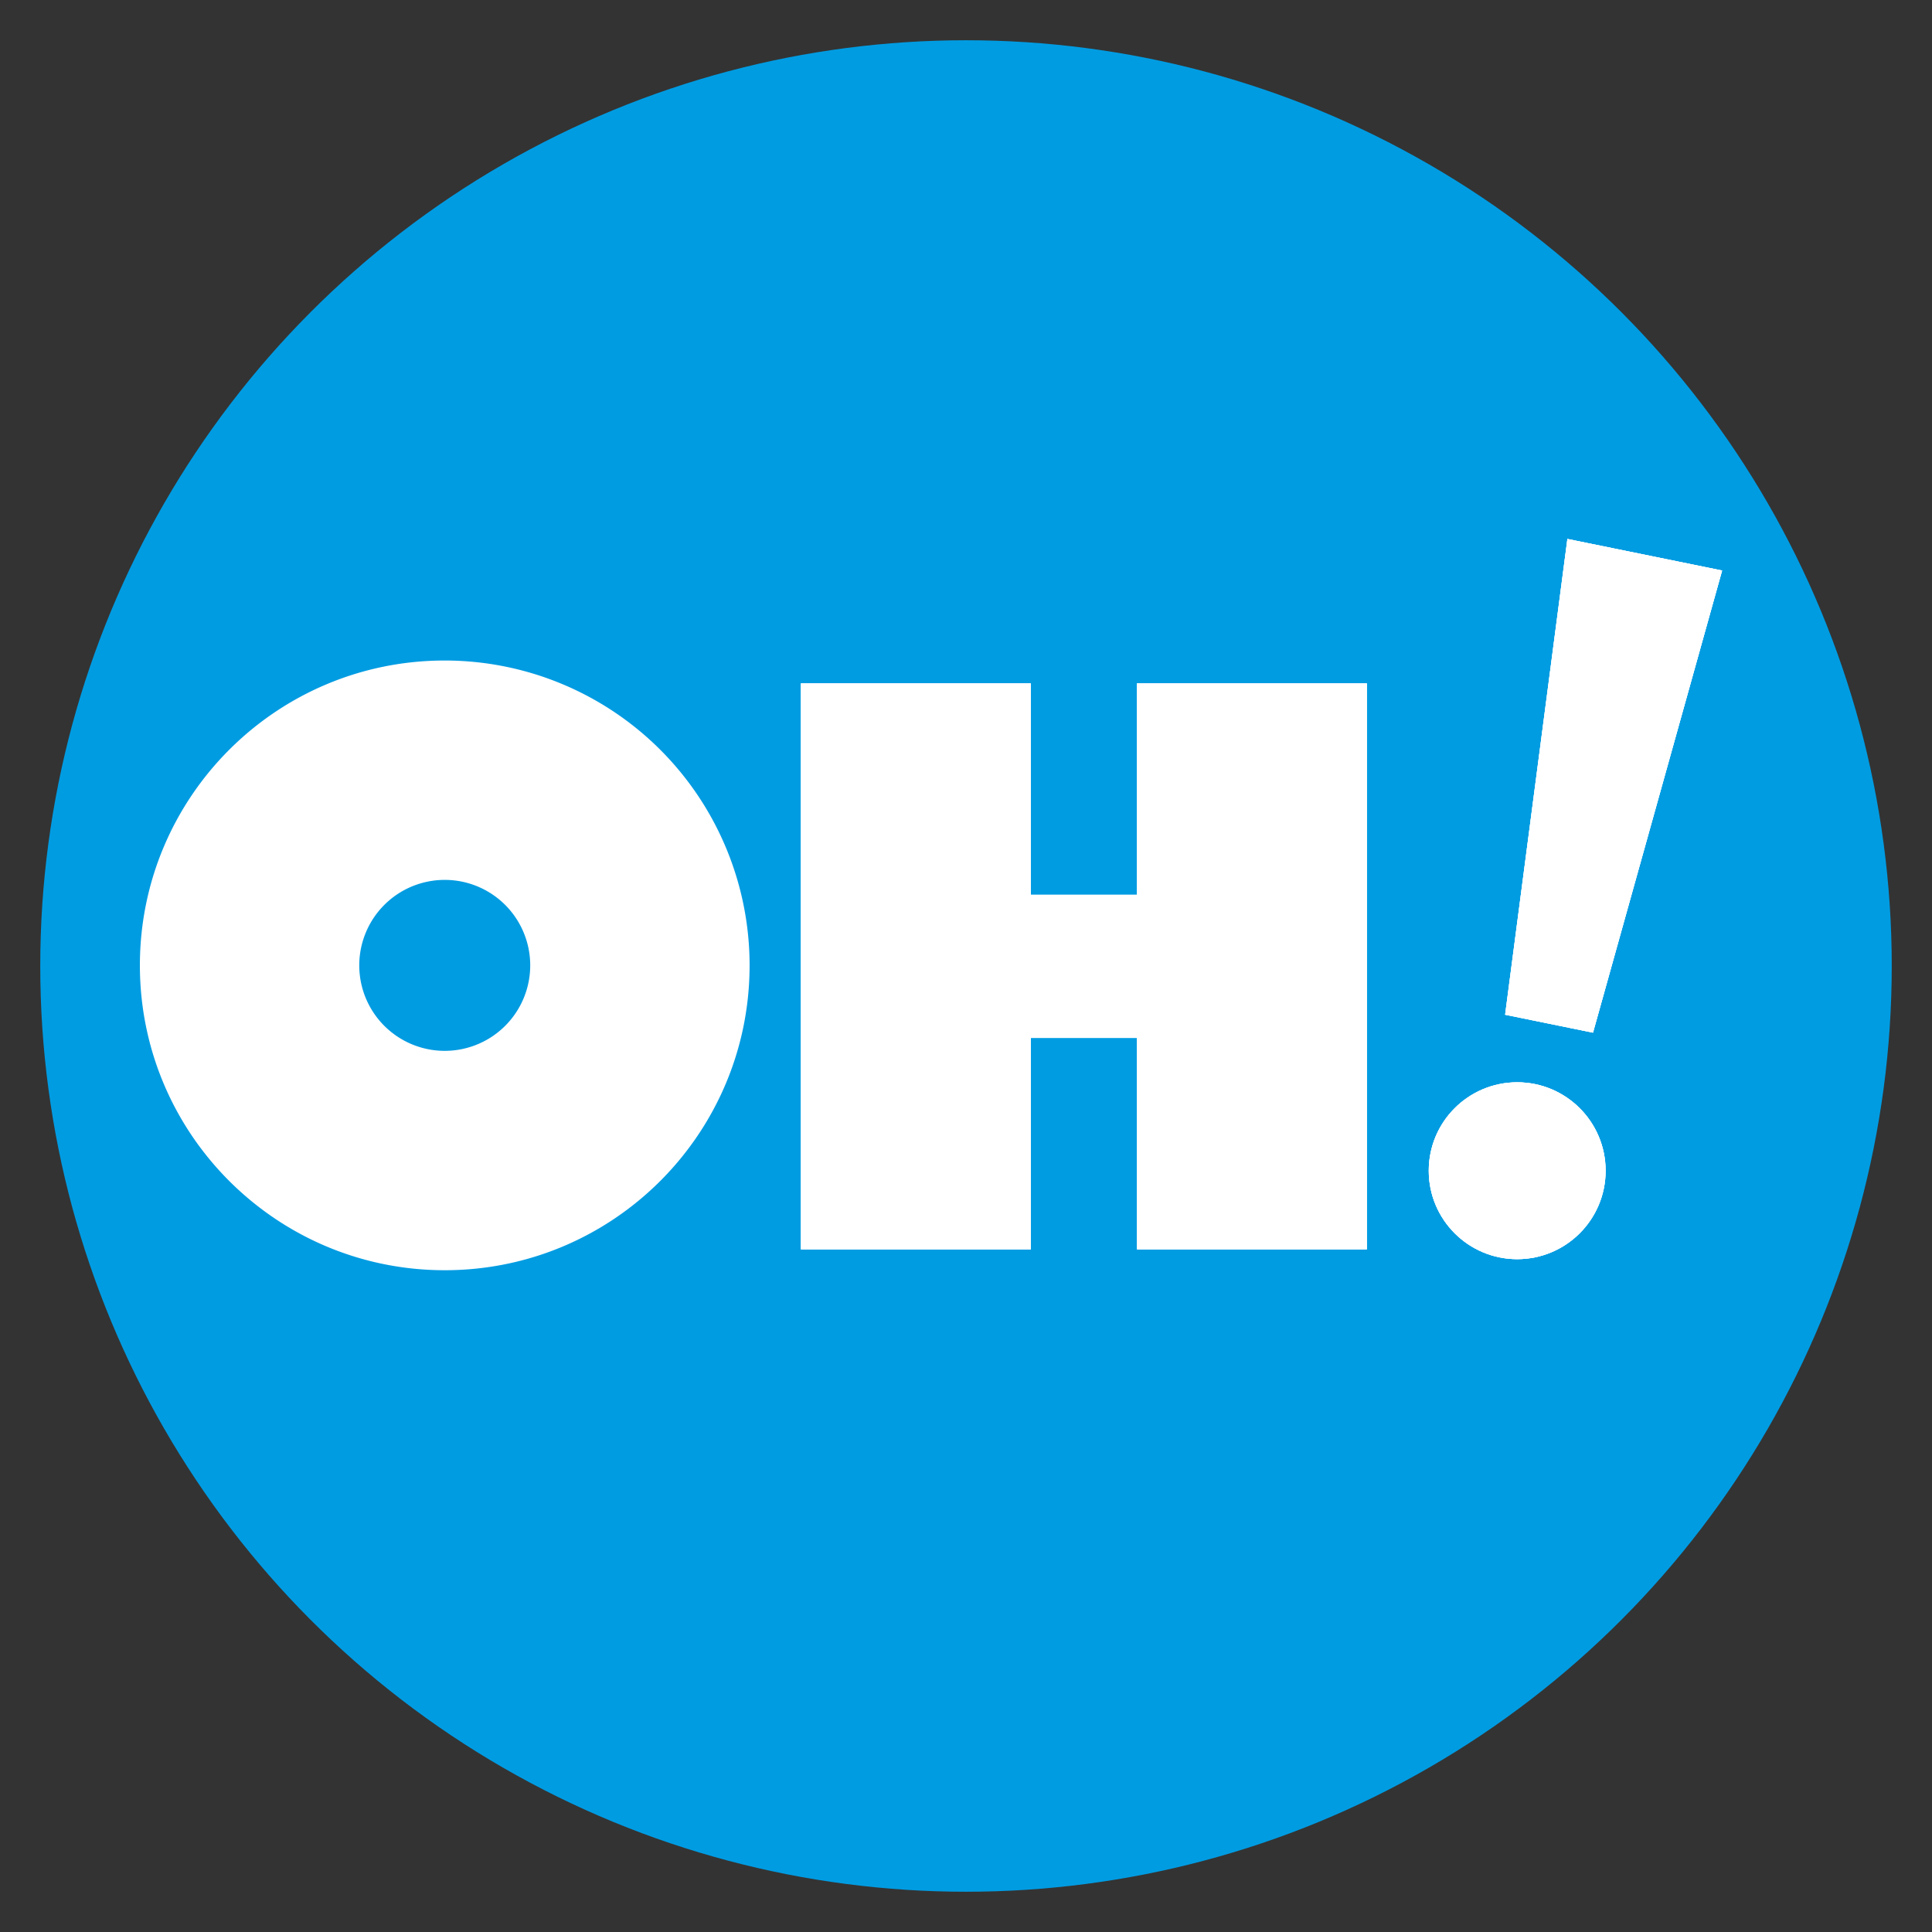 <svg id="Layer_1" data-name="Layer 1" xmlns="http://www.w3.org/2000/svg" xmlns:xlink="http://www.w3.org/1999/xlink" viewBox="0 0 1200 1200">
  <rect x="0" y="0" width="1200" height="1200" fill="#333333" stroke="none"/>
  <defs>
    <style>
      .cls-1 {
        fill: none;
      }

      .cls-2 {
        fill: #fff;
      }

      .cls-3 {
        clip-path: url(#clip-path);
      }

      .cls-4 {
        clip-path: url(#clip-path-2);
      }

      .cls-5 {
        clip-path: url(#clip-path-3);
      }

      .cls-6 {
        clip-path: url(#clip-path-4);
      }

      .cls-7 {
        clip-path: url(#clip-path-5);
      }

      .cls-8 {
        clip-path: url(#clip-path-6);
      }

      .cls-9 {
        clip-path: url(#clip-path-7);
      }

      .cls-10 {
        clip-path: url(#clip-path-8);
      }

      .cls-11 {
        fill: #009ce2;
      }

      .cls-12 {
        clip-path: url(#clip-path-9);
      }

      .cls-13 {
        clip-path: url(#clip-path-10);
      }

      .cls-14 {
        clip-path: url(#clip-path-11);
      }

      .cls-15 {
        clip-path: url(#clip-path-12);
      }

      .cls-16 {
        clip-path: url(#clip-path-13);
      }

      .cls-17 {
        clip-path: url(#clip-path-15);
      }
    </style>
    <clipPath id="clip-path">
      <path class="cls-1" d="M966.551,3835.874a47.4,47.4,0,1,1,33.516-13.883A47.4,47.4,0,0,1,966.551,3835.874Zm0-216.434a169.038,169.038,0,1,0,119.527,49.51A169.038,169.038,0,0,0,966.551,3619.44Z"/>
    </clipPath>
    <clipPath id="clip-path-2">
      <polygon class="cls-1" points="1357.825 3749.341 1357.825 3632.123 1485.31 3632.123 1485.31 3945.933 1357.825 3945.933 1357.825 3828.714 1298.986 3828.714 1298.986 3945.933 1171.497 3945.933 1171.497 3632.123 1298.986 3632.123 1298.986 3749.341 1357.825 3749.341"/>
    </clipPath>
    <clipPath id="clip-path-3">
      <polygon class="cls-1" points="1566.943 3815.846 1601.468 3552.035 1687.263 3569.537 1615.665 3825.789 1566.943 3815.846"/>
    </clipPath>
    <clipPath id="clip-path-4">
      <circle class="cls-1" cx="1573.631" cy="3902.345" r="49.034"/>
    </clipPath>
    <clipPath id="clip-path-5">
      <path class="cls-1" d="M-386.917,3504.938a47.4,47.4,0,0,1-47.4-47.4,47.4,47.4,0,0,1,47.4-47.4,47.4,47.4,0,0,1,47.4,47.4,47.392,47.392,0,0,1-13.881,33.515A47.4,47.4,0,0,1-386.917,3504.938Zm0-216.434a169.038,169.038,0,0,0-169.037,169.037,169.038,169.038,0,0,0,169.037,169.037A169.038,169.038,0,0,0-217.88,3457.541a169.041,169.041,0,0,0-49.51-119.527A169.029,169.029,0,0,0-386.917,3288.5Z"/>
    </clipPath>
    <clipPath id="clip-path-6">
      <polygon class="cls-1" points="4.358 3418.405 4.358 3301.187 131.842 3301.187 131.842 3614.997 4.358 3614.997 4.358 3497.778 -54.482 3497.778 -54.482 3614.997 -181.971 3614.997 -181.971 3301.187 -54.482 3301.187 -54.482 3418.405 4.358 3418.405"/>
    </clipPath>
    <clipPath id="clip-path-7">
      <polygon class="cls-1" points="213.475 3484.911 248.001 3221.099 333.795 3238.601 262.198 3494.853 213.475 3484.911"/>
    </clipPath>
    <clipPath id="clip-path-8">
      <circle class="cls-1" cx="220.163" cy="3571.409" r="49.034"/>
    </clipPath>
    <clipPath id="clip-path-9">
      <polygon class="cls-2" points="706.182 555.771 706.182 424.467 848.985 424.467 848.985 775.986 706.182 775.986 706.182 644.682 640.272 644.682 640.272 775.986 497.463 775.986 497.463 424.467 640.272 424.467 640.272 555.771 706.182 555.771"/>
    </clipPath>
    <clipPath id="clip-path-10">
      <rect class="cls-2" x="-9401.55" y="-5060.443" width="10789.433" height="6069.056"/>
    </clipPath>
    <clipPath id="clip-path-11">
      <polygon class="cls-2" points="934.864 630.268 973.537 334.755 1069.642 354.361 989.44 641.405 934.864 630.268"/>
    </clipPath>
    <clipPath id="clip-path-12">
      <rect class="cls-2" x="-9418.098" y="-5054.342" width="10789.433" height="6069.056"/>
    </clipPath>
    <clipPath id="clip-path-13">
      <circle class="cls-2" cx="942.354" cy="727.16" r="54.925"/>
    </clipPath>
    <clipPath id="clip-path-15">
      <polygon class="cls-2" points="2122.879 548.53 2122.879 390.248 2295.023 390.248 2295.023 813.991 2122.879 813.991 2122.879 655.708 2043.427 655.708 2043.427 813.991 1871.277 813.991 1871.277 390.248 2043.427 390.248 2043.427 548.53 2122.879 548.53"/>
    </clipPath>
  </defs>
  <circle class="cls-11" cx="600" cy="600" r="575"/>
  <path class="cls-2" d="M410.127,465.719a189.342,189.342,0,0,0-133.89-55.459c-104.573,0-189.349,84.775-189.349,189.349s84.776,189.35,189.349,189.35,189.349-84.775,189.349-189.35A189.349,189.349,0,0,0,410.127,465.719ZM313.781,637.151a53.093,53.093,0,1,1,15.549-37.542A53.093,53.093,0,0,1,313.781,637.151Z"/>
  <g>
    <polygon class="cls-2" points="706.182 555.771 706.182 424.467 848.985 424.467 848.985 775.986 706.182 775.986 706.182 644.682 640.272 644.682 640.272 775.986 497.463 775.986 497.463 424.467 640.272 424.467 640.272 555.771 706.182 555.771"/>
    <g class="cls-12">
      <g>
        <rect class="cls-2" x="-9401.55" y="-5060.443" width="10789.433" height="6069.056"/>
        <g class="cls-13">
          <rect class="cls-2" x="469.365" y="396.369" width="407.717" height="407.714"/>
        </g>
      </g>
    </g>
  </g>
  <g>
    <polygon class="cls-2" points="934.864 630.268 973.537 334.755 1069.642 354.361 989.44 641.405 934.864 630.268"/>
    <g class="cls-14">
      <g>
        <rect class="cls-2" x="-9418.098" y="-5054.342" width="10789.433" height="6069.056"/>
        <g class="cls-15">
          <rect class="cls-2" x="906.766" y="306.658" width="190.973" height="362.845"/>
        </g>
      </g>
    </g>
  </g>
  <g>
    <circle class="cls-2" cx="942.354" cy="727.16" r="54.925"/>
    <g class="cls-16">
      <g>
        <rect class="cls-2" x="-9418.098" y="-5054.342" width="10789.433" height="6069.056"/>
        <g class="cls-15">
          <rect class="cls-2" x="859.332" y="644.136" width="166.045" height="166.049"/>
        </g>
      </g>
    </g>
  </g>
  <g>
    <polygon class="cls-2" points="2122.879 548.53 2122.879 390.248 2295.023 390.248 2295.023 813.991 2122.879 813.991 2122.879 655.708 2043.427 655.708 2043.427 813.991 1871.277 813.991 1871.277 390.248 2043.427 390.248 2043.427 548.53 2122.879 548.53"/>
    <g class="cls-17">
      <rect class="cls-2" x="-10061.595" y="-6221.596" width="13006.239" height="7316.009"/>
    </g>
  </g>
</svg>
